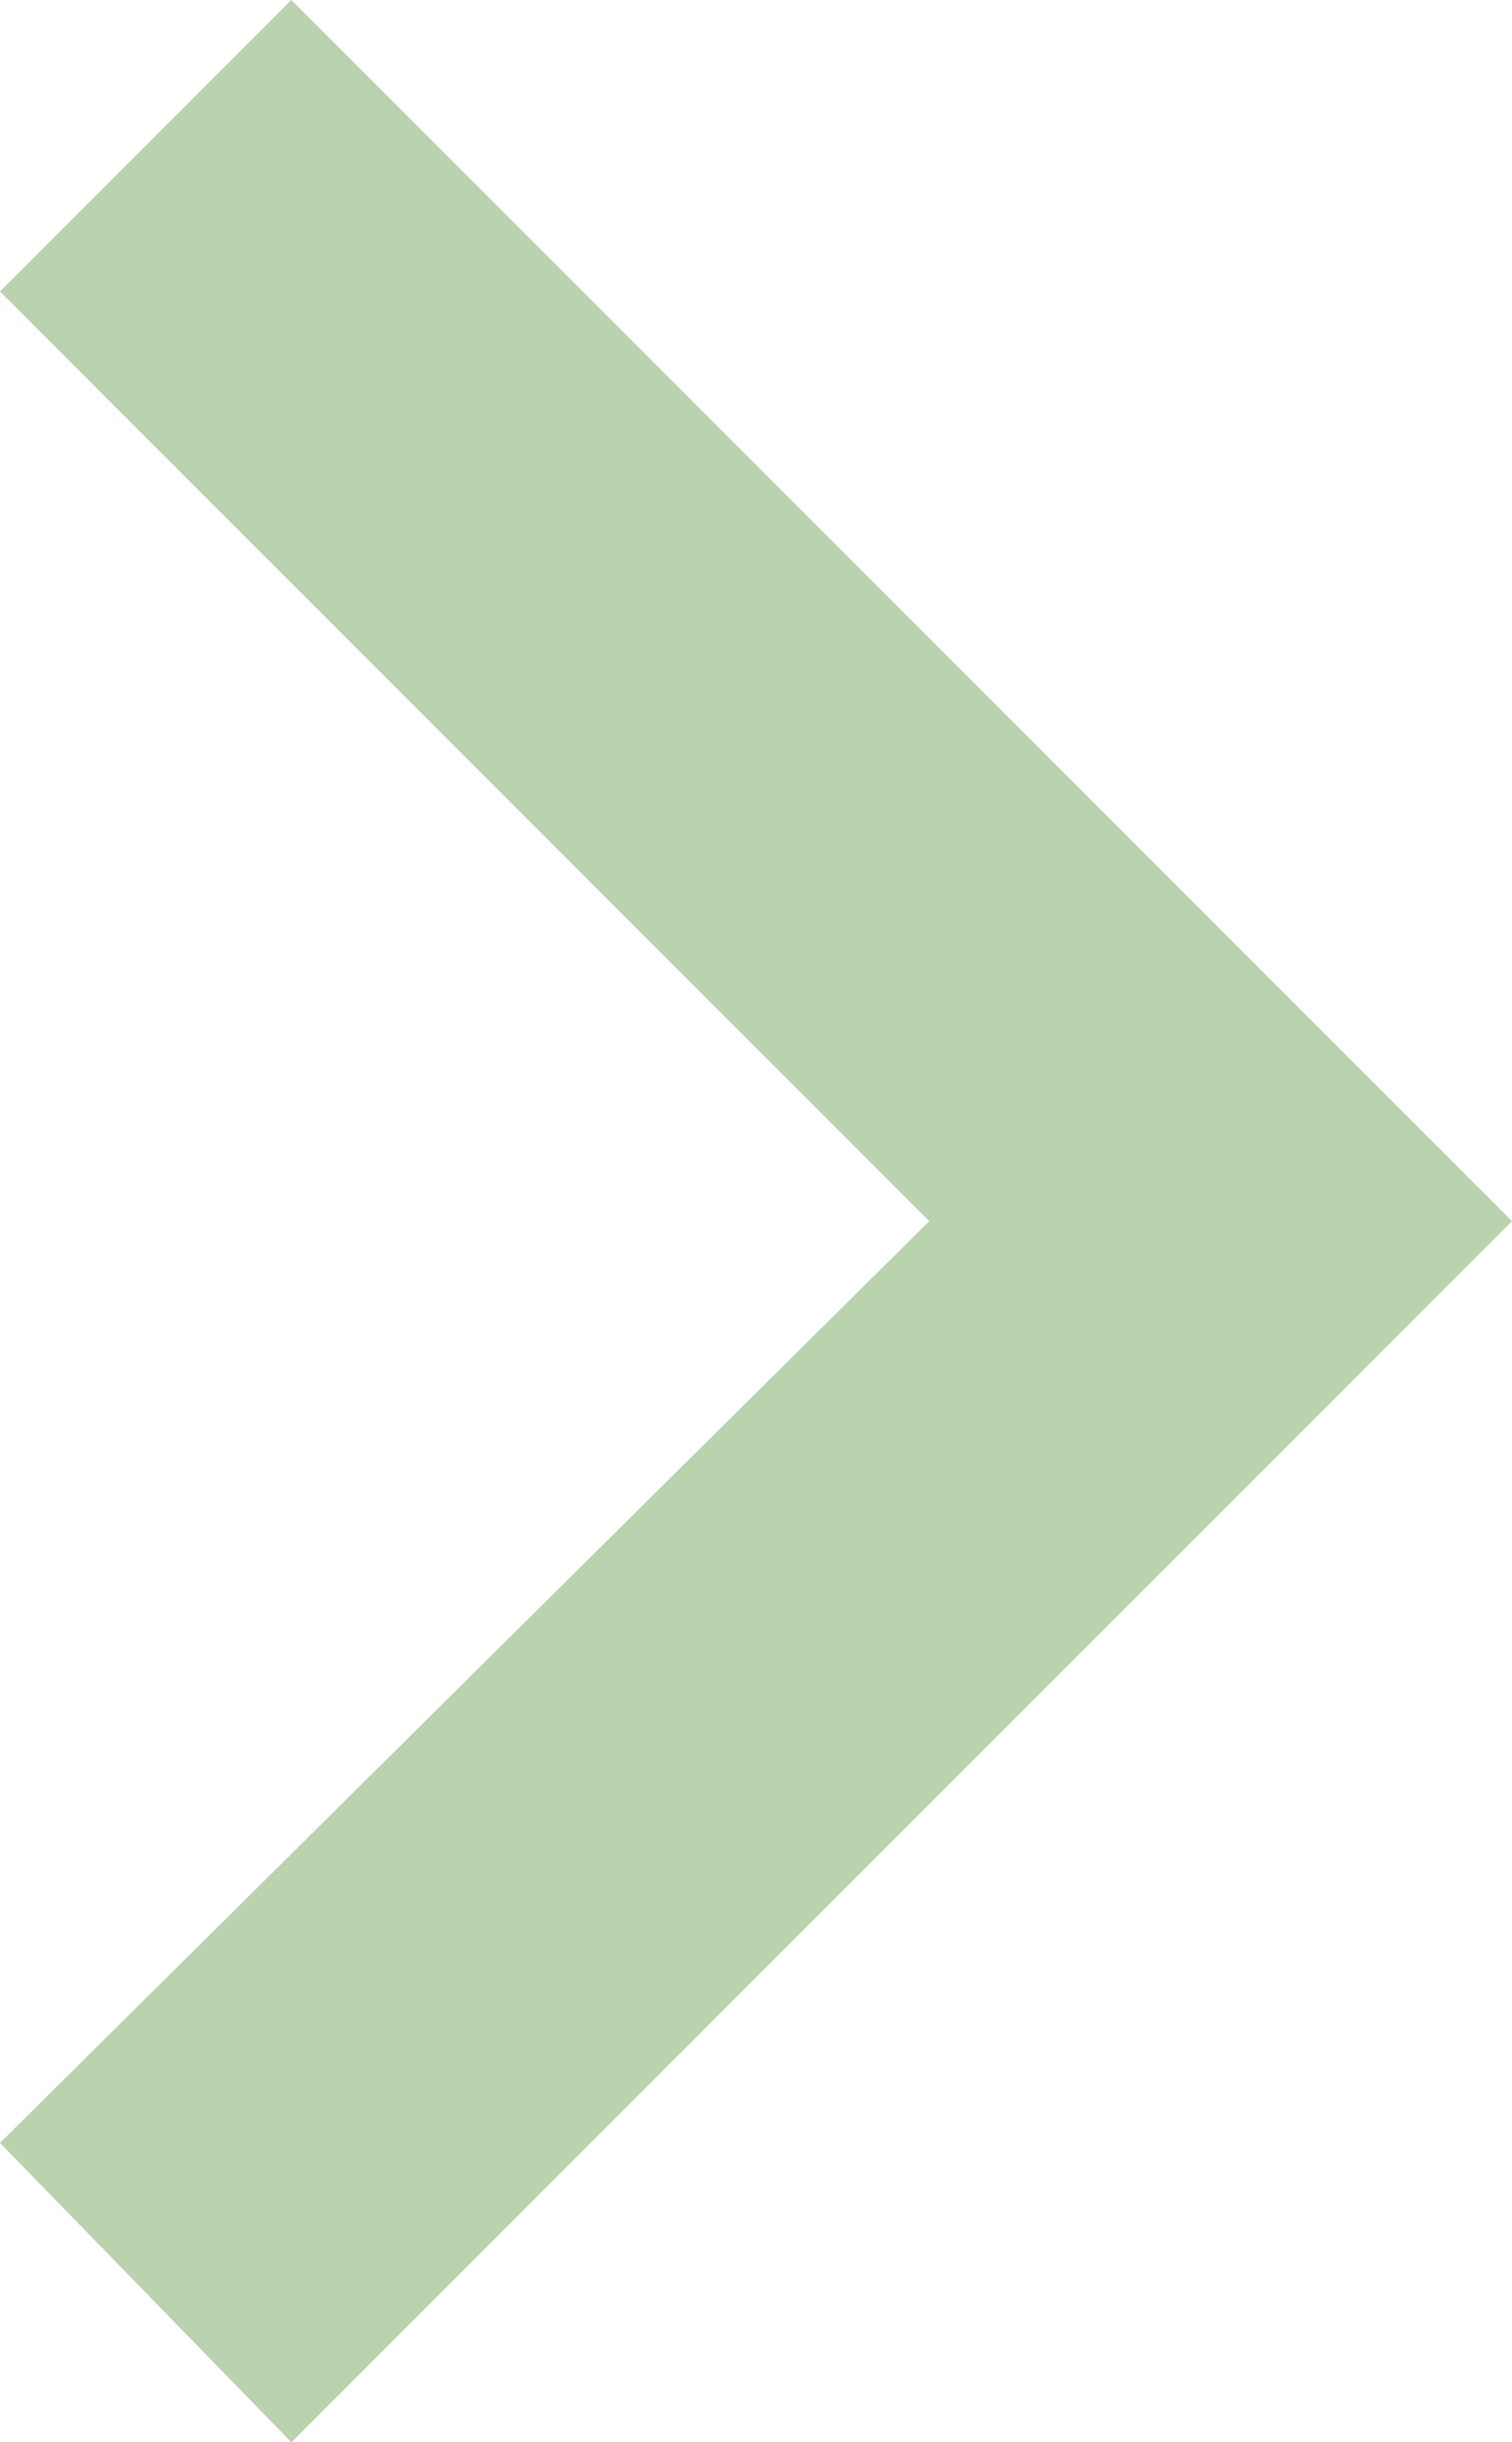 <?xml version="1.0" encoding="utf-8"?>
<!-- Generator: Adobe Illustrator 19.1.0, SVG Export Plug-In . SVG Version: 6.00 Build 0)  -->
<svg version="1.1" id="Layer_1" xmlns="http://www.w3.org/2000/svg" xmlns:xlink="http://www.w3.org/1999/xlink" x="0px" y="0px"
	 viewBox="-295 381 19.2 31" style="enable-background:new -295 381 19.2 31;" xml:space="preserve">
<style type="text/css">
	.st0{fill:#BAD2AD;}
</style>
<polygon class="st0" points="-275.8,396.5 -291.3,412 -295,408.2 -283.2,396.5 -295,384.7 -291.3,381 "/>
</svg>
